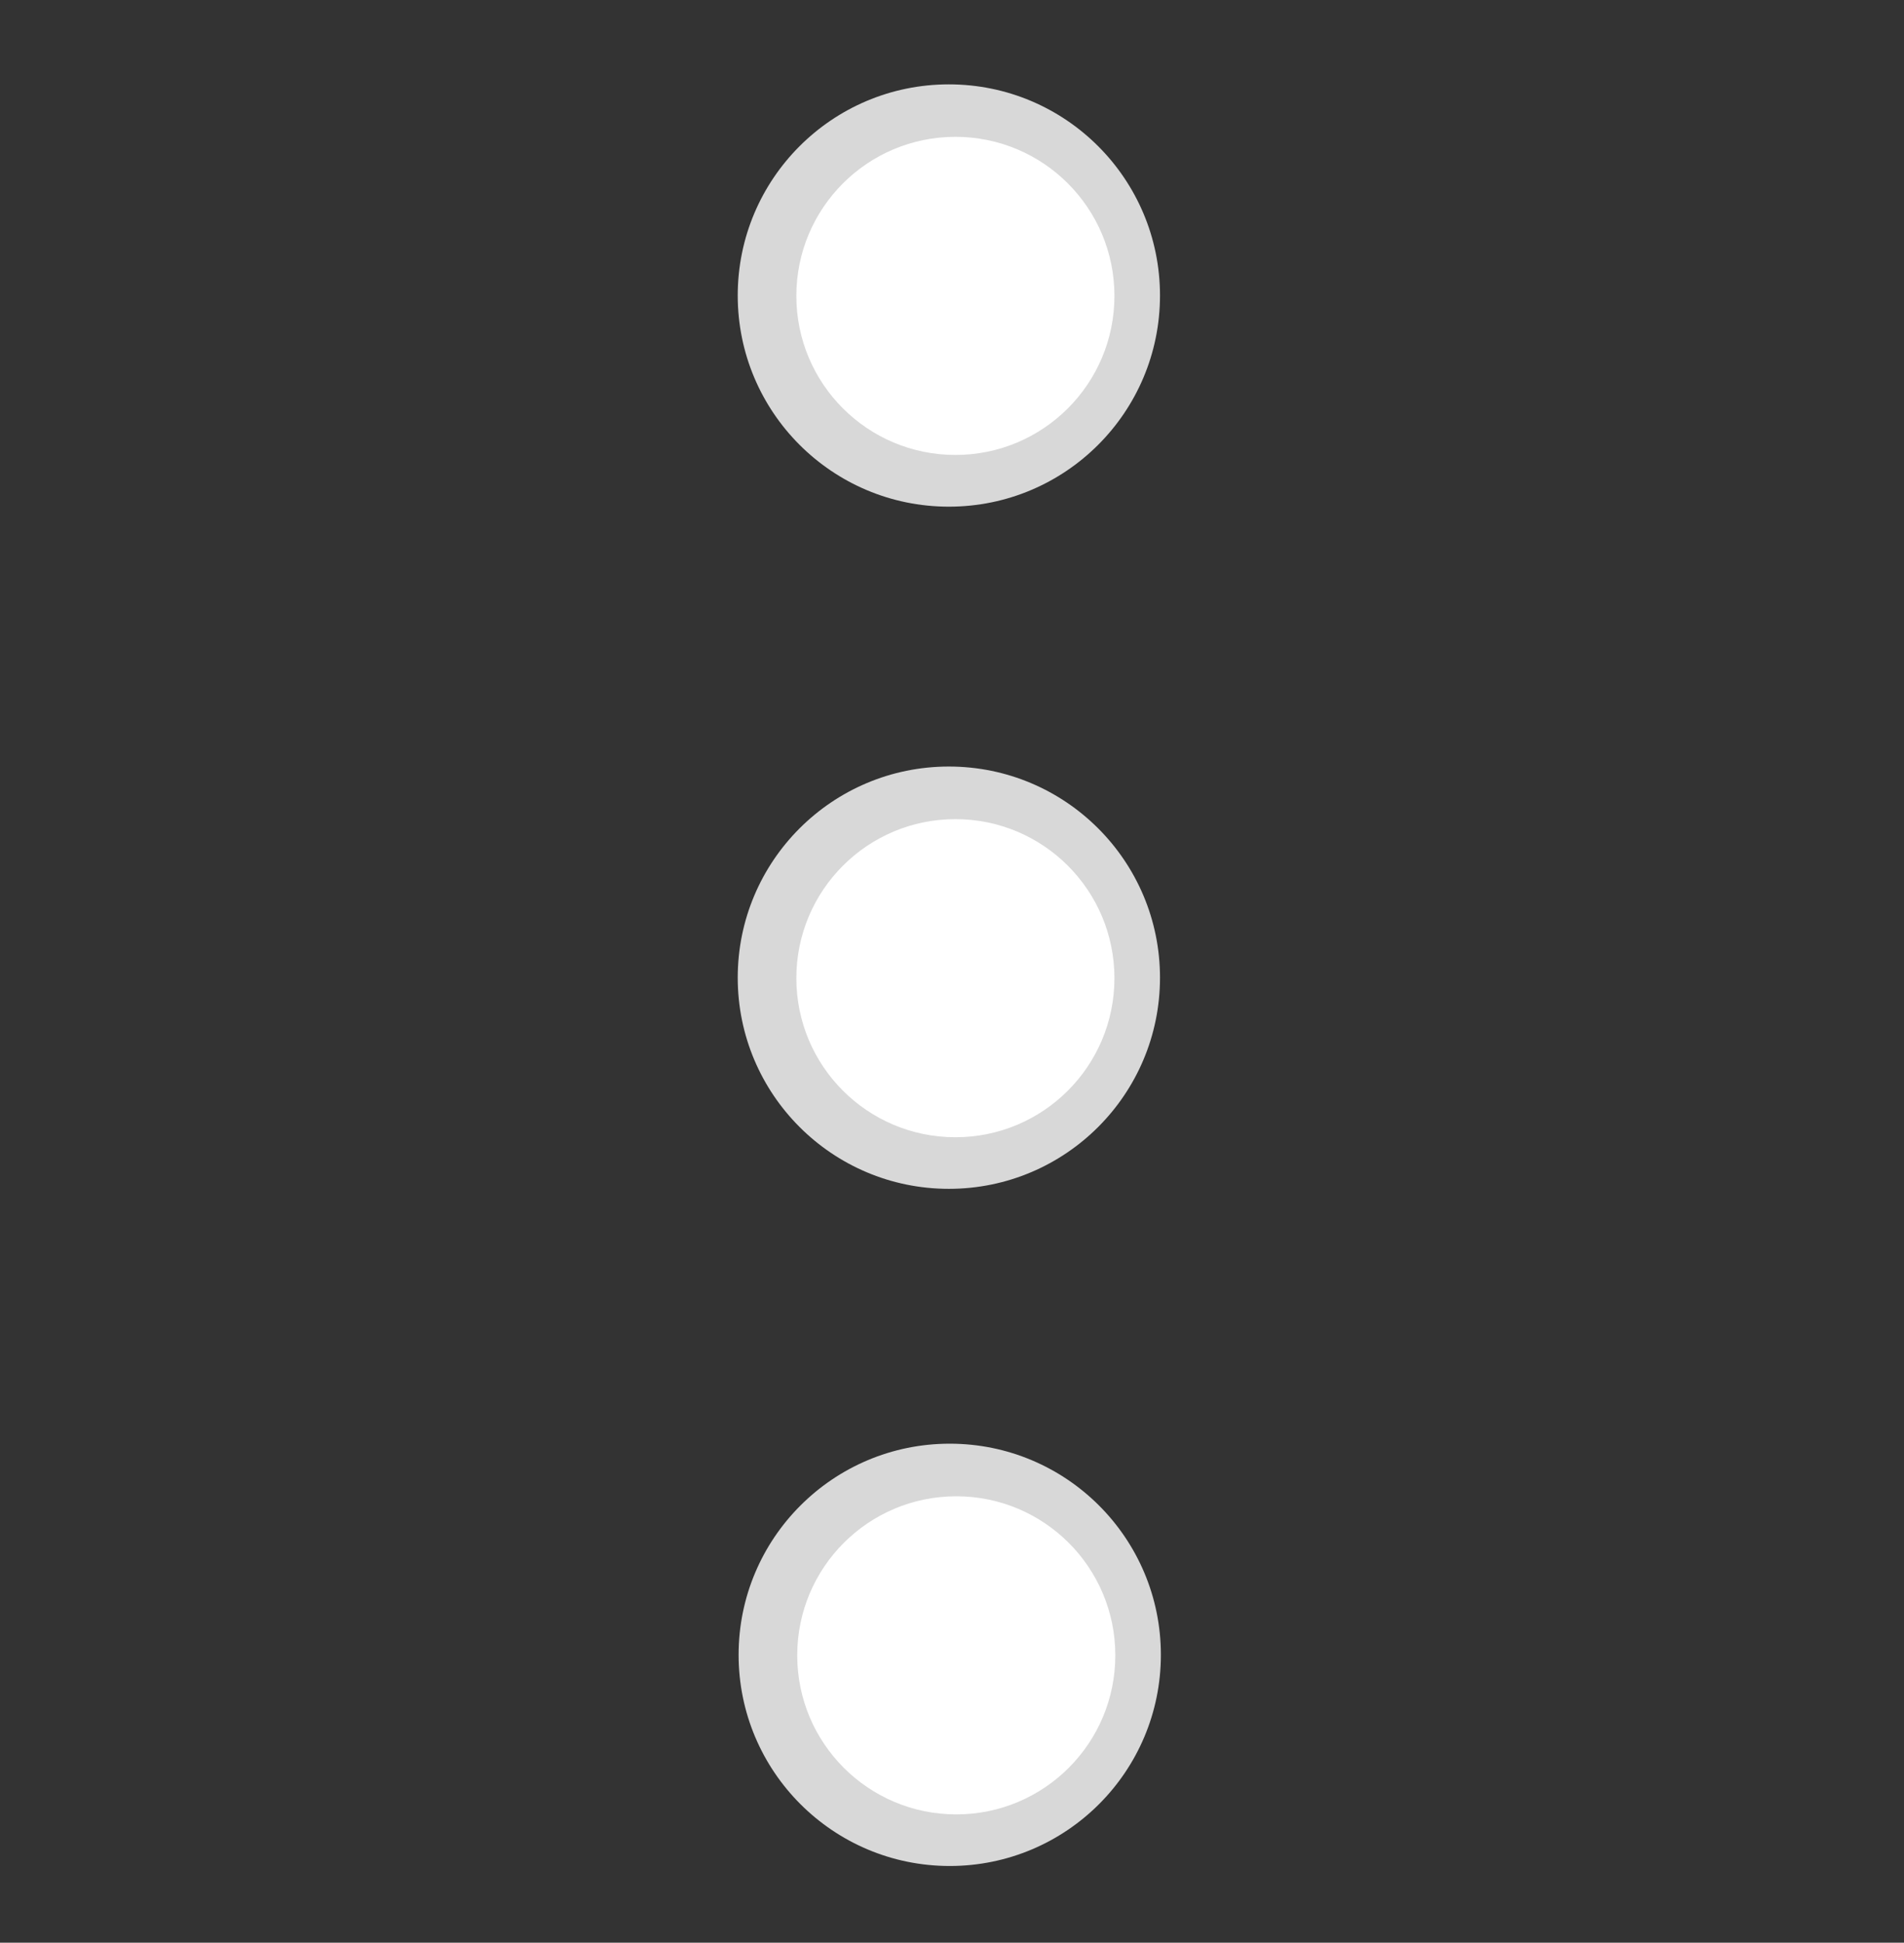 <svg version="1.1" xmlns="http://www.w3.org/2000/svg" xmlns:xlink="http://www.w3.org/1999/xlink" width="15.168" height="15.475" viewBox="0,0,15.168,15.475"><rect x="0" y="0" width="15.168" height="15.475" fill="#333333" stroke="none"/><g transform="translate(-232.441,-172.212)"><g data-paper-data="{&quot;isPaintingLayer&quot;:true}" fill-rule="nonzero" stroke="none" stroke-width="0" stroke-linecap="butt" stroke-linejoin="miter" stroke-miterlimit="10" stroke-dasharray="" stroke-dashoffset="0" style="mix-blend-mode: normal"><path d="M232.441,187.687v-15.475h15.168v15.475z" fill="none"/><g><path d="M238.318,174.566c0,-0.929 0.753,-1.682 1.682,-1.682c0.929,0 1.682,0.753 1.682,1.682c0,0.929 -0.753,1.682 -1.682,1.682c-0.929,0 -1.682,-0.753 -1.682,-1.682z" fill="#d8d8d8"/><path d="M238.785,174.569c0,-0.7 0.567,-1.267 1.267,-1.267c0.7,0 1.267,0.567 1.267,1.267c0,0.7 -0.567,1.267 -1.267,1.267c-0.7,0 -1.267,-0.567 -1.267,-1.267z" fill="#ffffff"/></g><g><path d="M238.318,180c0,-0.929 0.753,-1.682 1.682,-1.682c0.929,0 1.682,0.753 1.682,1.682c0,0.929 -0.753,1.682 -1.682,1.682c-0.929,0 -1.682,-0.753 -1.682,-1.682z" fill="#d8d8d8"/><path d="M238.785,180.004c0,-0.7 0.567,-1.267 1.267,-1.267c0.7,0 1.267,0.567 1.267,1.267c0,0.7 -0.567,1.267 -1.267,1.267c-0.7,0 -1.267,-0.567 -1.267,-1.267z" fill="#ffffff"/></g><g><path d="M238.325,185.394c0,-0.929 0.753,-1.682 1.682,-1.682c0.929,0 1.682,0.753 1.682,1.682c0,0.929 -0.753,1.682 -1.682,1.682c-0.929,0 -1.682,-0.753 -1.682,-1.682z" fill="#d8d8d8"/><path d="M238.792,185.398c0,-0.7 0.567,-1.267 1.267,-1.267c0.7,0 1.267,0.567 1.267,1.267c0,0.7 -0.567,1.267 -1.267,1.267c-0.7,0 -1.267,-0.567 -1.267,-1.267z" fill="#ffffff"/></g></g></g></svg>